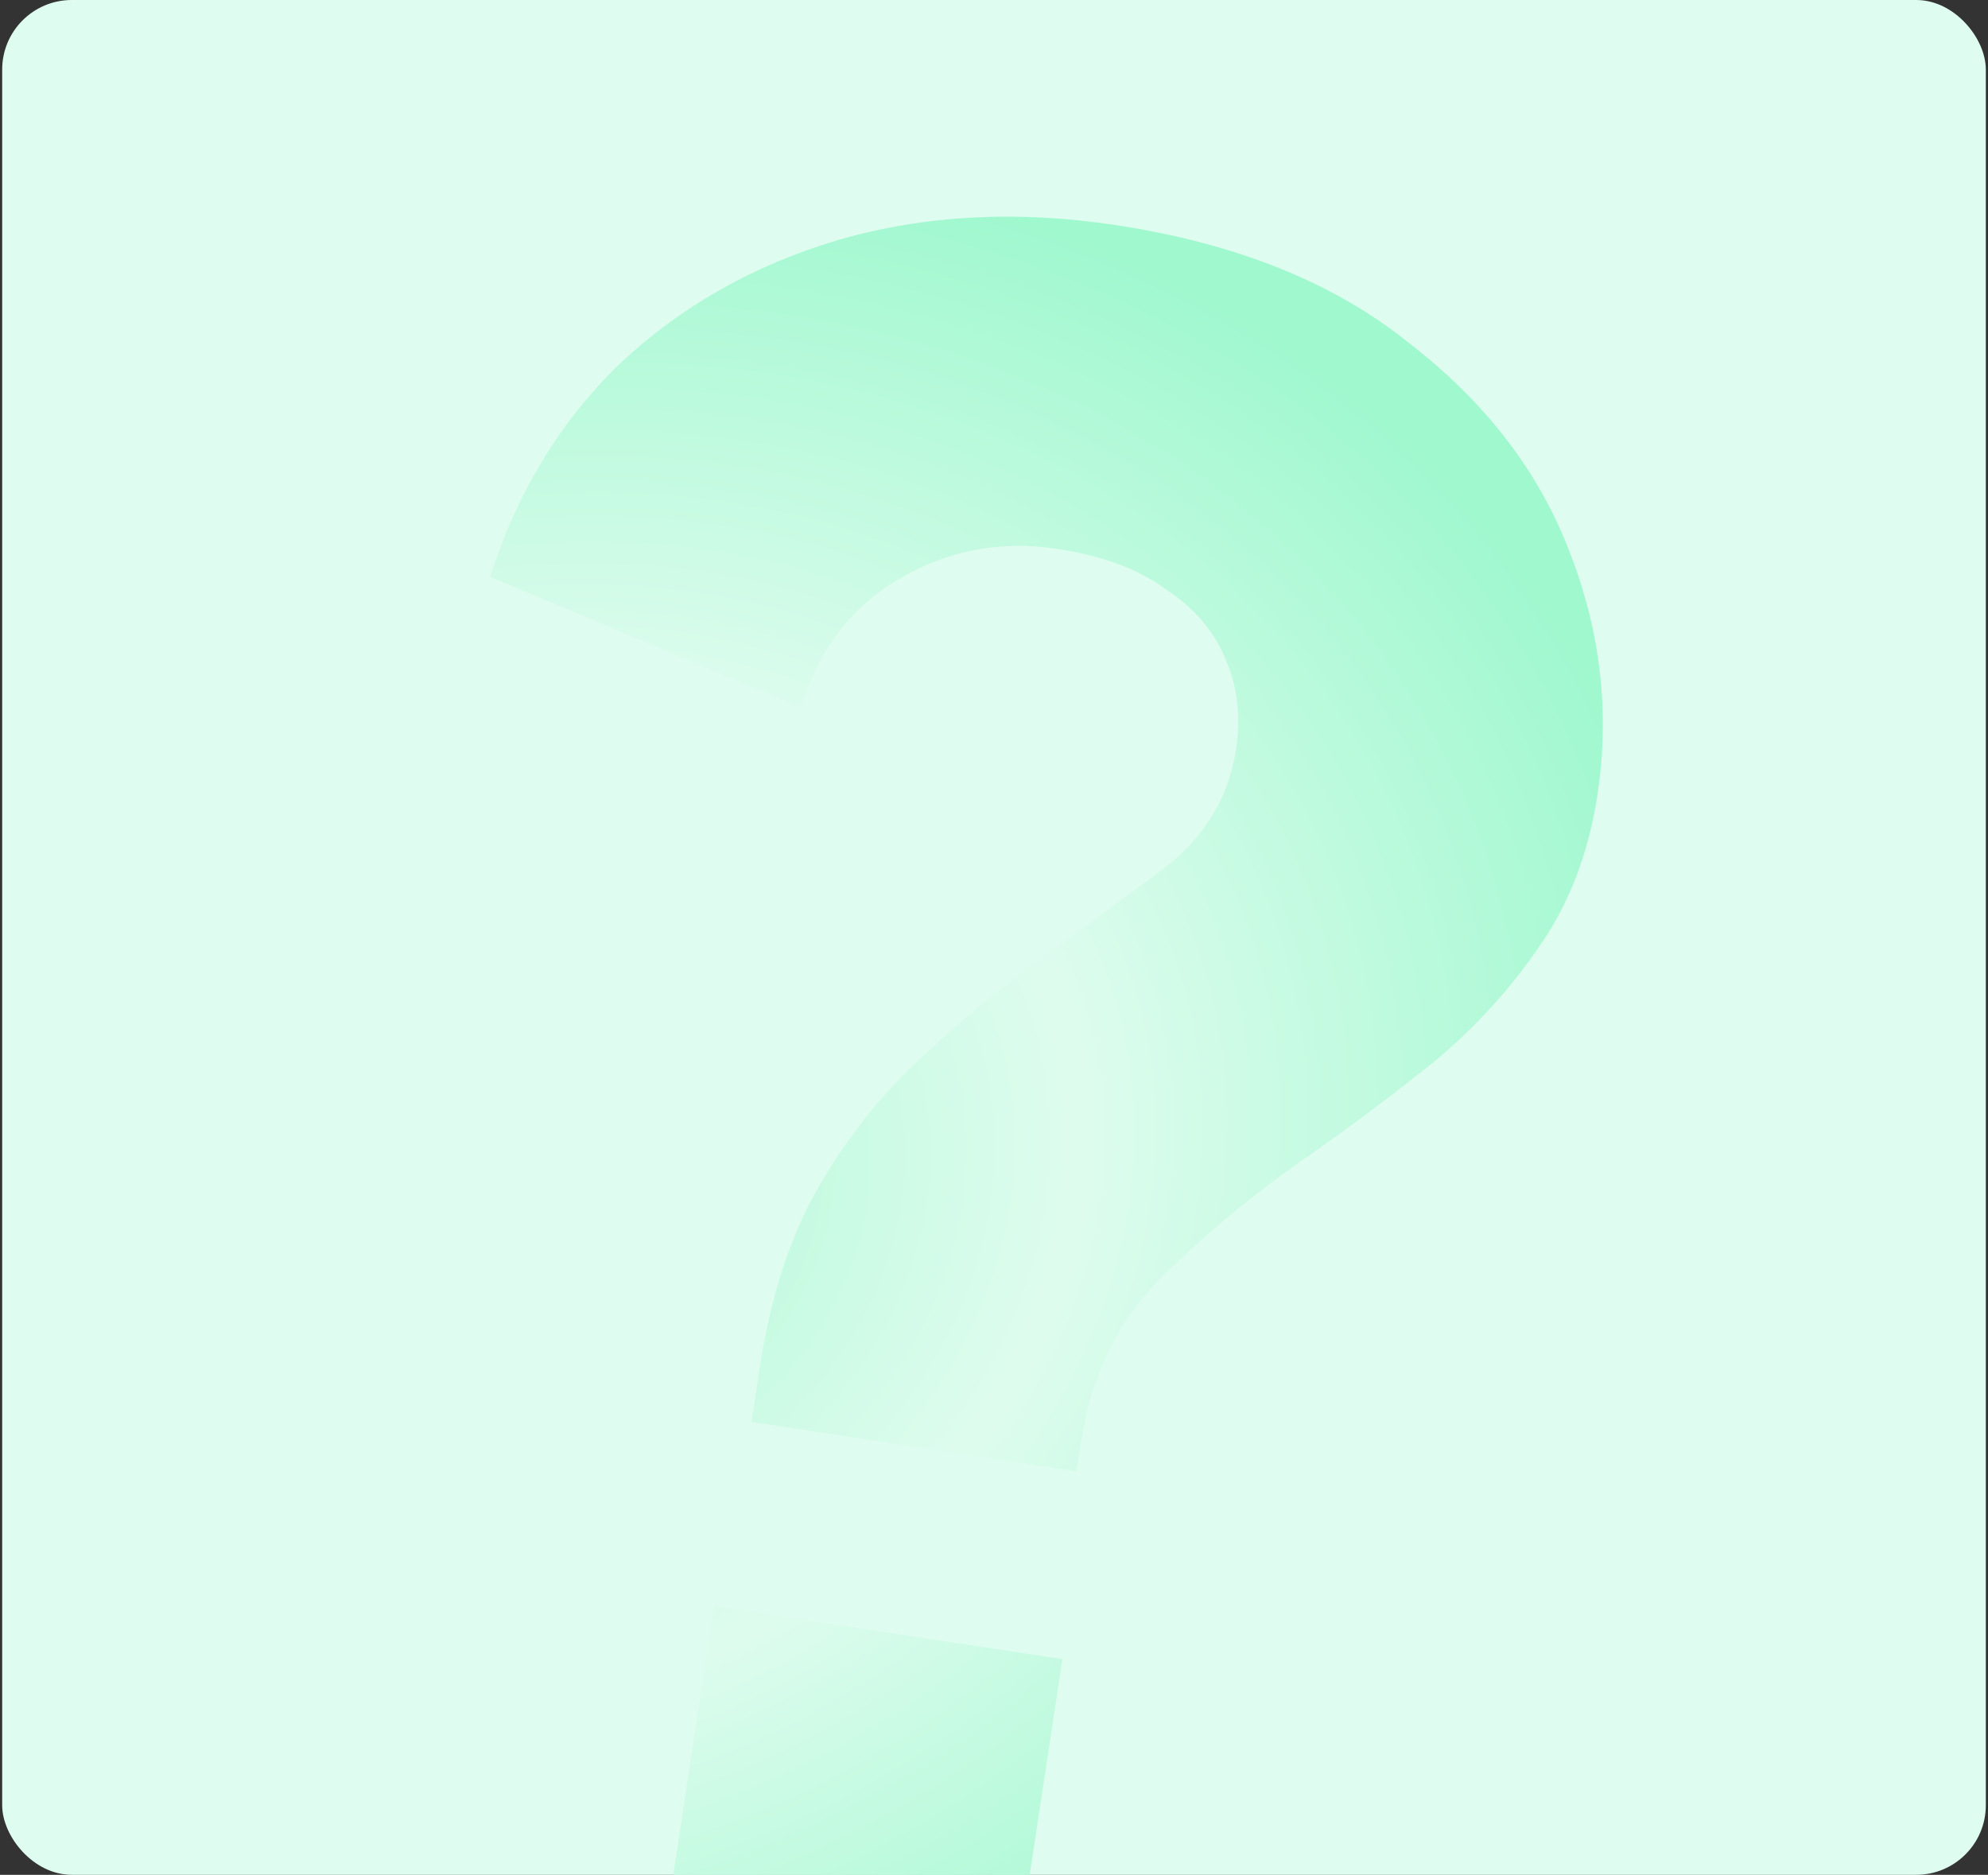 <svg width="457" height="431" viewBox="0 0 457 431" fill="none" xmlns="http://www.w3.org/2000/svg">
<rect x="0" y="0" width="457" height="431" fill="#333333" stroke="none"/>
<g clip-path="url(#clip0_6440_44447)">
<rect x="0.5" width="456" height="431" rx="16" fill="#DEFCEF"/>
<path d="M172.755 326.882L174.618 314.602C176.994 298.941 181.208 285.562 187.261 274.464C193.724 263.065 201.217 253.278 209.74 245.104C218.262 236.93 226.828 229.672 235.436 223.332C247.324 214.576 257.982 206.726 267.41 199.782C276.892 192.481 282.471 183.314 284.144 172.28C285.278 164.806 284.498 157.951 281.802 151.717C279.161 145.126 274.524 139.689 267.892 135.405C261.669 130.82 253.397 127.745 243.075 126.179C229.906 124.181 217.717 126.519 206.509 133.193C195.711 139.566 188.218 149.353 184.031 162.554L112.655 132.609C118.882 113.163 128.825 96.83 142.482 83.609C156.496 70.442 173.227 60.964 192.675 55.176C212.479 49.441 233.771 48.302 256.55 51.758C284.312 55.97 306.789 65.023 323.979 78.919C341.579 92.513 353.888 108.581 360.906 127.123C367.978 145.31 370.083 163.835 367.222 182.699C365.17 196.225 360.664 207.921 353.705 217.789C347.156 227.355 339.292 235.993 330.111 243.703C320.985 251.058 311.53 258.18 301.746 265.07C289.146 273.718 277.711 283.089 267.441 293.183C257.171 303.276 250.874 315.976 248.553 331.281L247.5 338.221L172.755 326.882ZM151.99 449.353L164.139 369.269L244.223 381.418L232.074 461.502L151.99 449.353Z" fill="url(#paint0_angular_6440_44447)"/>
</g>
<defs>
<radialGradient id="paint0_angular_6440_44447" cx="0" cy="0" r="1" gradientUnits="userSpaceOnUse" gradientTransform="translate(113.5 276.5) rotate(-21.688) scale(281.422 231.718)">
<stop offset="0.056" stop-color="#B3F9D8"/>
<stop offset="0.49" stop-color="#DEFCEE"/>
<stop offset="1" stop-color="#A0F8CF"/>
</radialGradient>
<clipPath id="clip0_6440_44447">
<rect x="0.5" width="456" height="431" rx="16" fill="white"/>
</clipPath>
</defs>
</svg>
